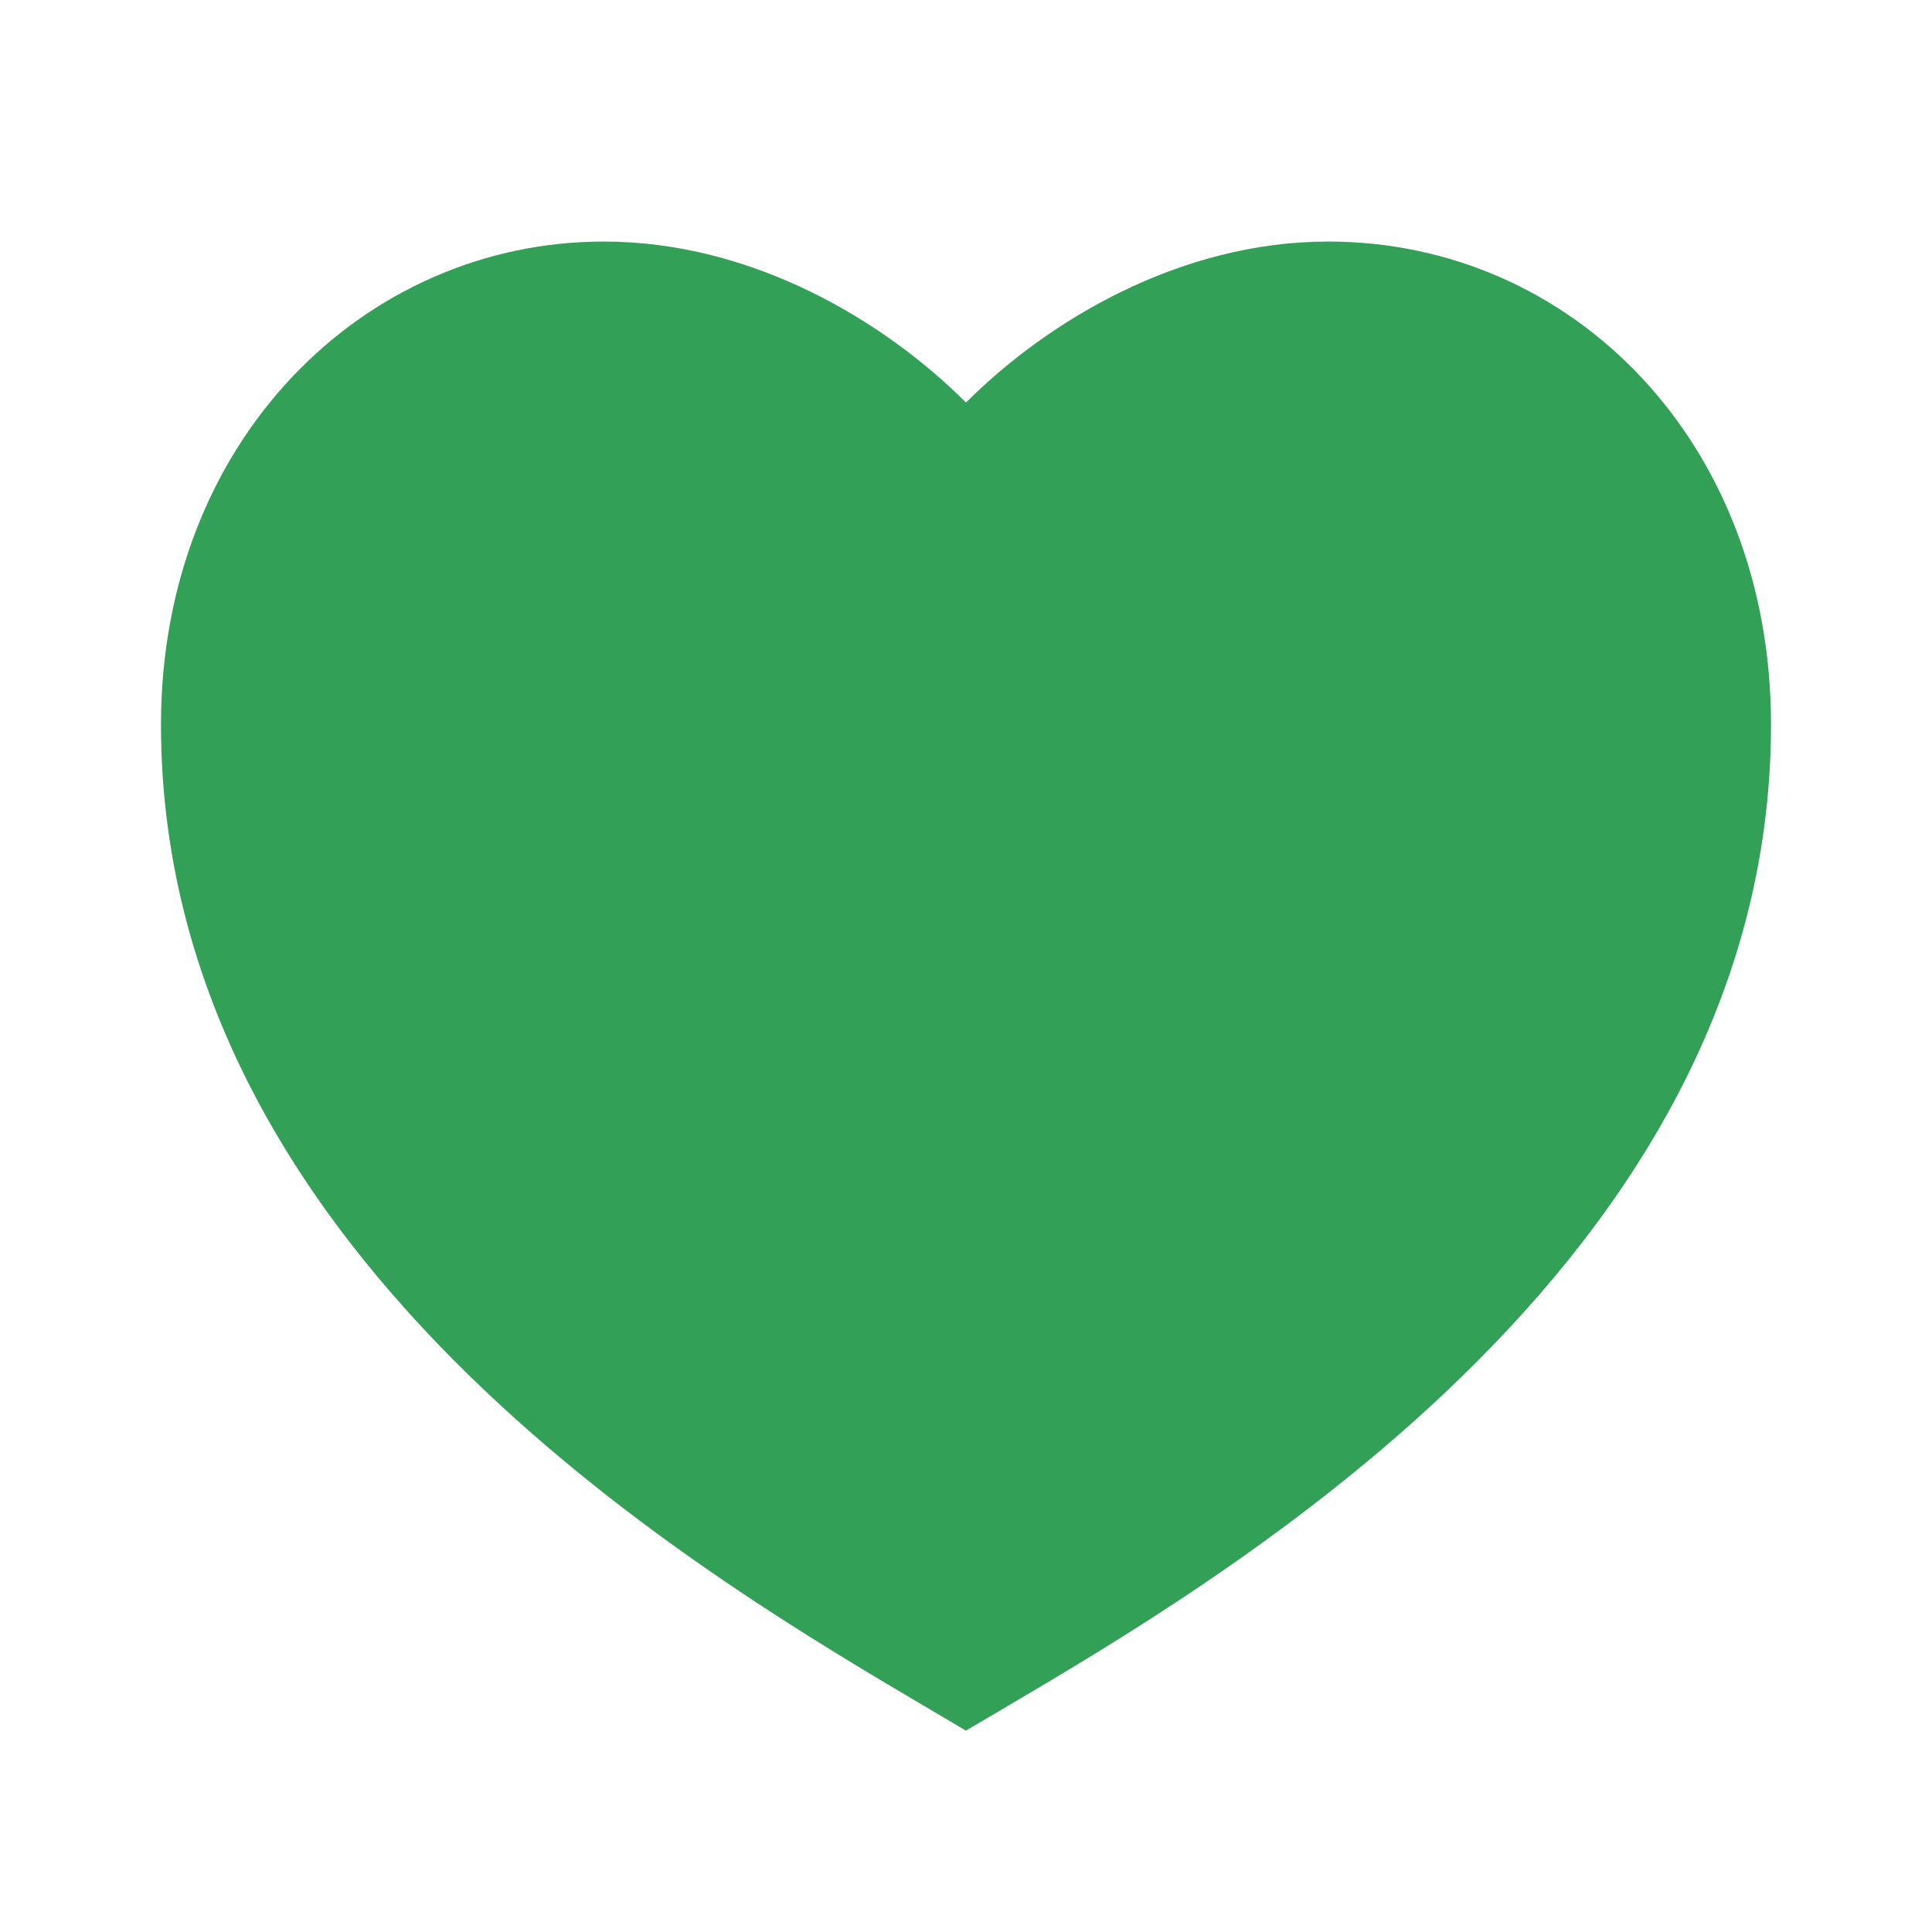 <svg width="23" height="23" viewBox="0 0 23 23" fill="none" xmlns="http://www.w3.org/2000/svg">
<g clip-path="url(#clip0_1160_10936)">
<path d="M11.279 5.013L11.5 5.234L11.721 5.013C12.642 4.092 14.139 3.188 15.813 3.188C18.533 3.188 20.771 5.424 20.771 8.625C20.771 11.858 19.041 14.417 16.976 16.364C15.146 18.089 13.085 19.305 11.797 20.065C11.693 20.126 11.594 20.185 11.5 20.24C11.407 20.185 11.308 20.126 11.203 20.065C9.916 19.305 7.854 18.089 6.025 16.364C3.96 14.417 2.229 11.858 2.229 8.625C2.229 5.425 4.503 3.188 7.188 3.188C8.862 3.188 10.358 4.092 11.279 5.013Z" fill="#33A058" stroke="#33A058" stroke-width="0.625"/>
</g>
<defs>
<clipPath id="clip0_1160_10936">
<rect width="23" height="23" fill="white"/>
</clipPath>
</defs>
</svg>
